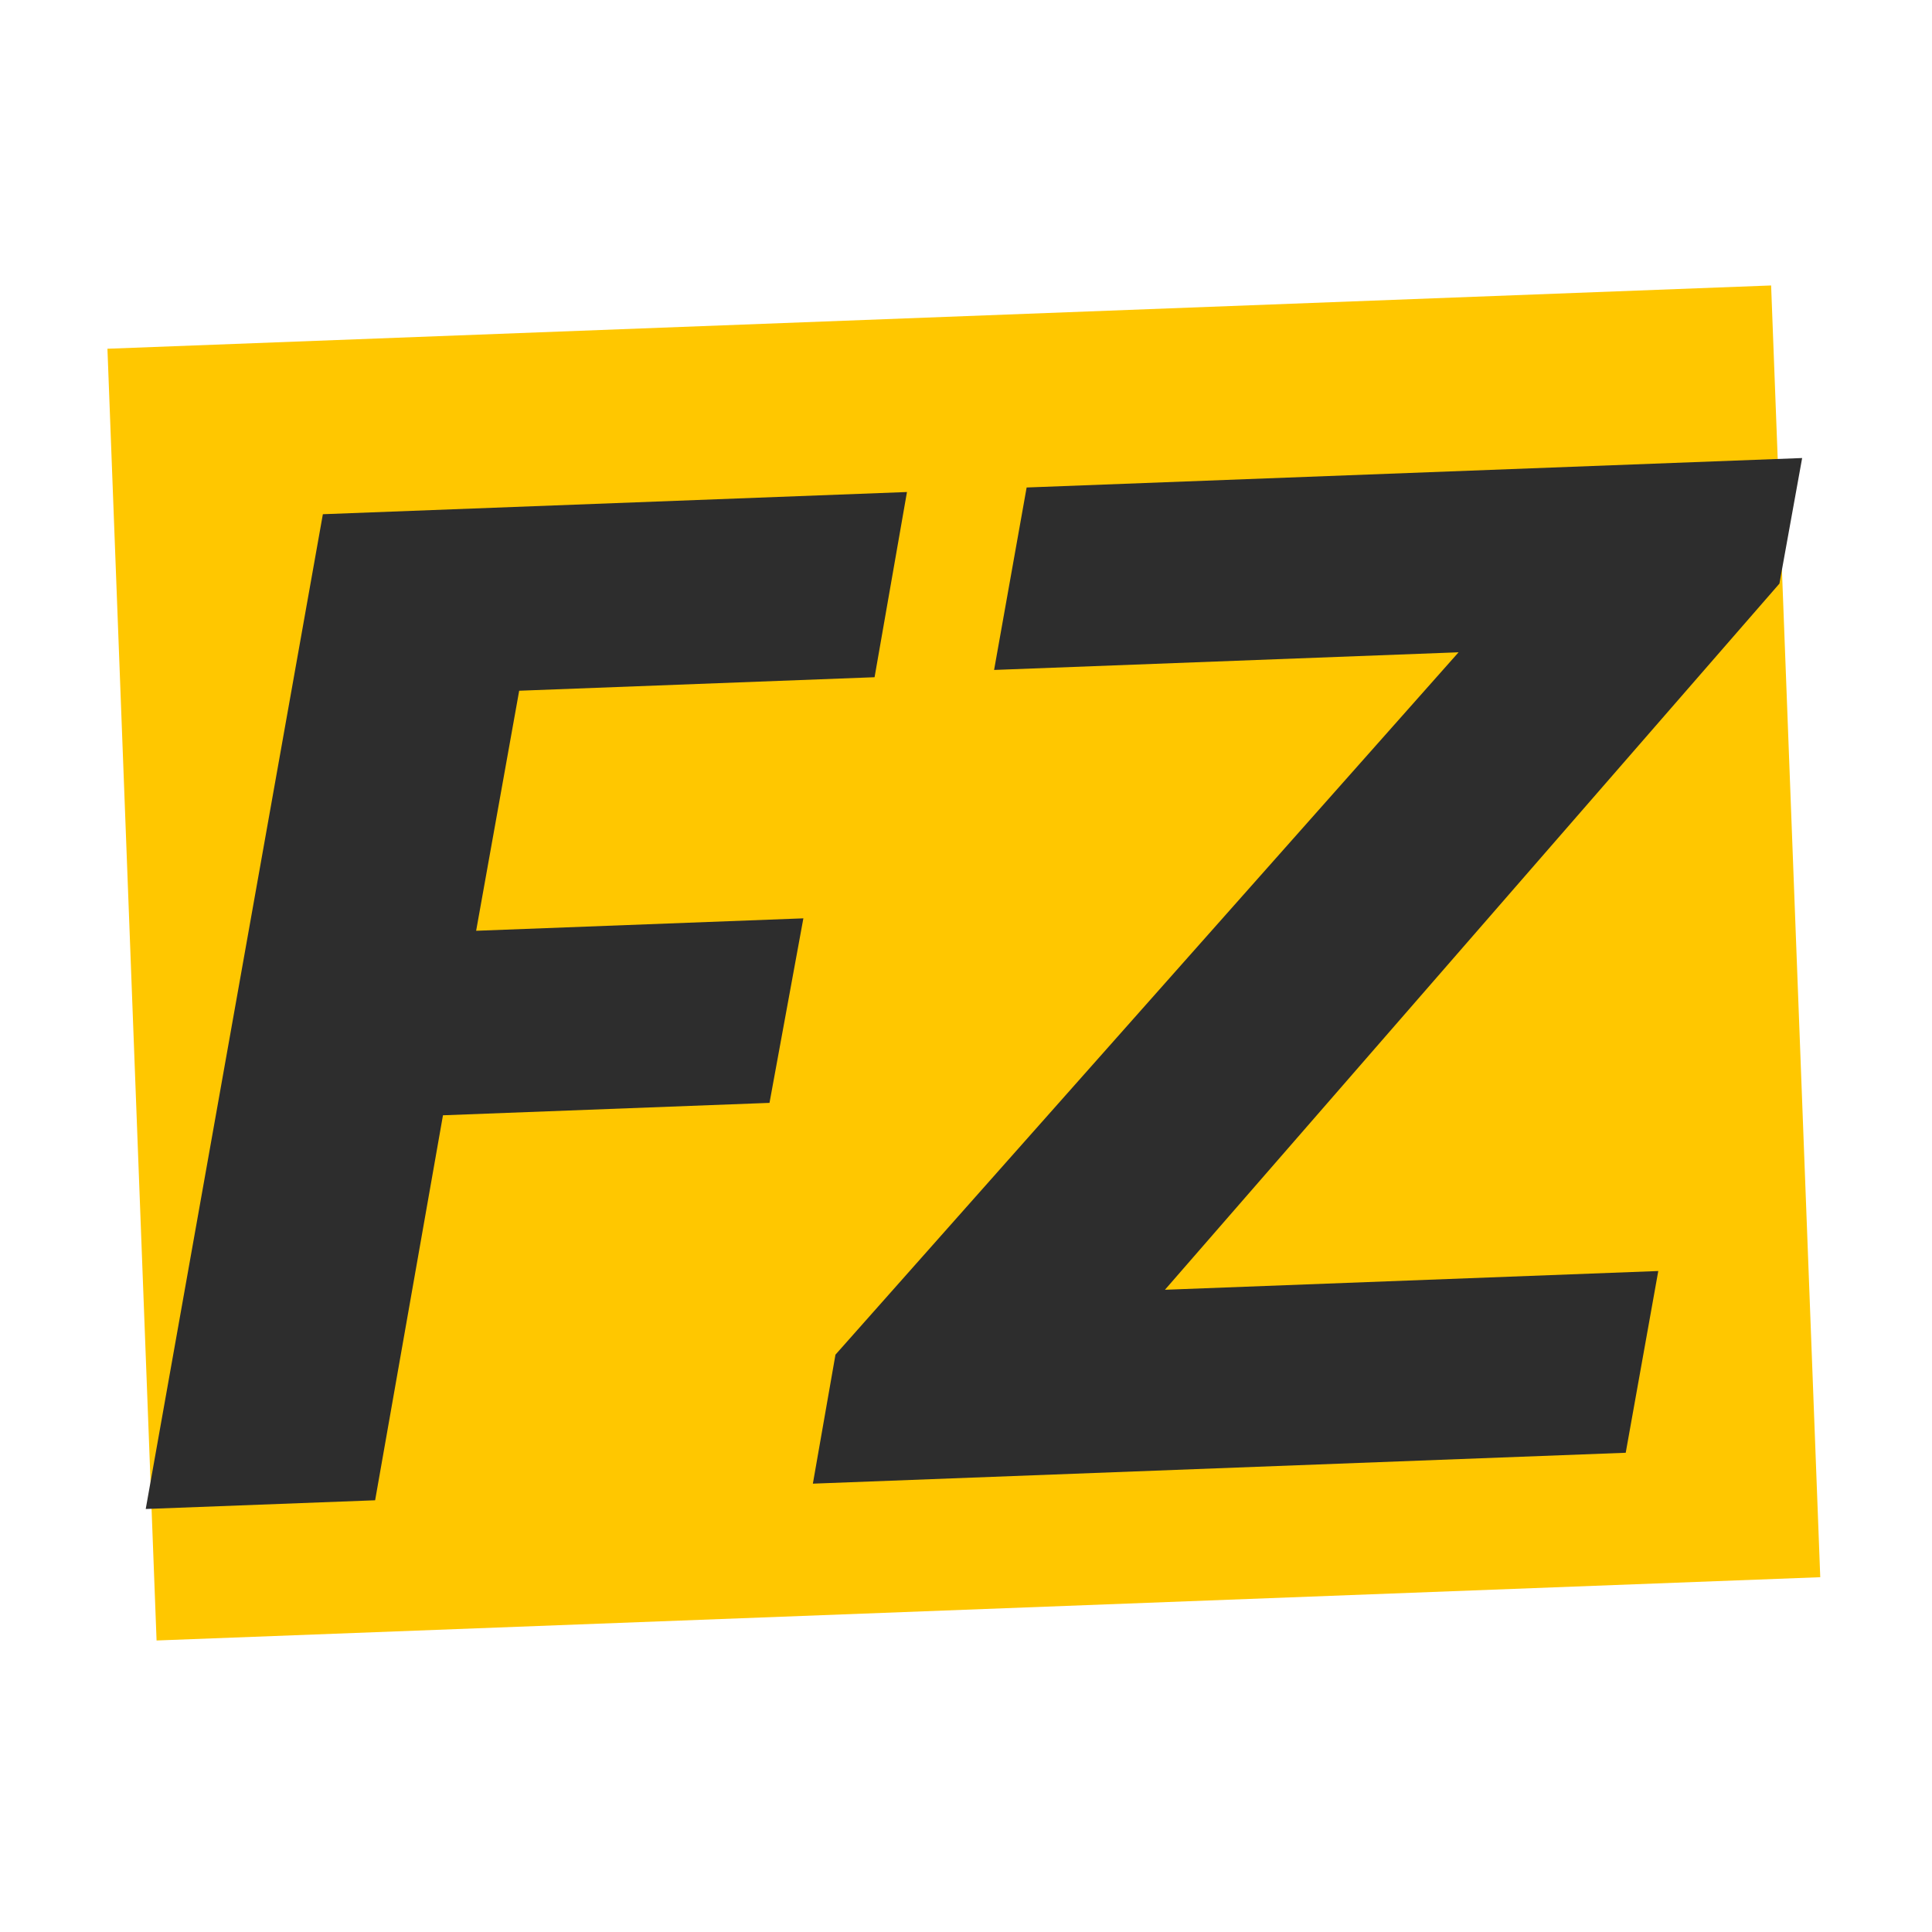 <?xml version="1.0" encoding="utf-8"?>
<!-- Generator: Adobe Illustrator 16.0.0, SVG Export Plug-In . SVG Version: 6.00 Build 0)  -->
<!DOCTYPE svg PUBLIC "-//W3C//DTD SVG 1.1//EN" "http://www.w3.org/Graphics/SVG/1.1/DTD/svg11.dtd">
<svg version="1.1" id="Capa_1" xmlns="http://www.w3.org/2000/svg" xmlns:xlink="http://www.w3.org/1999/xlink" x="0px" y="0px"
	 width="96px" height="96px" viewBox="0 0 96 96" enable-background="new 0 0 96 96" xml:space="preserve">
<g>
	<g>
		<rect fill="#FFFFFF" width="96" height="96"/>
	</g>
	<g>
			<rect x="6.53" y="15.739" transform="matrix(0.999 -0.038 0.038 0.999 -1.783 1.854)" fill="#FFC700" width="82.75" height="64.25"/>
	</g>
	<g>
		<path fill="#2D2D2D" d="M43.457,33.651l-17.659,0.671L23.659,46.25l16.26-0.618l-1.683,9.169l-16.225,0.617l-3.371,19.13
			L7.241,74.981l8.802-49.43l29.024-1.103L43.457,33.651z"/>
		<path fill="#2D2D2D" d="M88.419,28.999L57.885,64.088l24.514-0.932l-1.618,9.031l-40.39,1.535l1.123-6.41l30.962-34.9
			l-23.08,0.877l1.617-9.066l38.535-1.464L88.419,28.999z"/>
	</g>
</g>
</svg>
